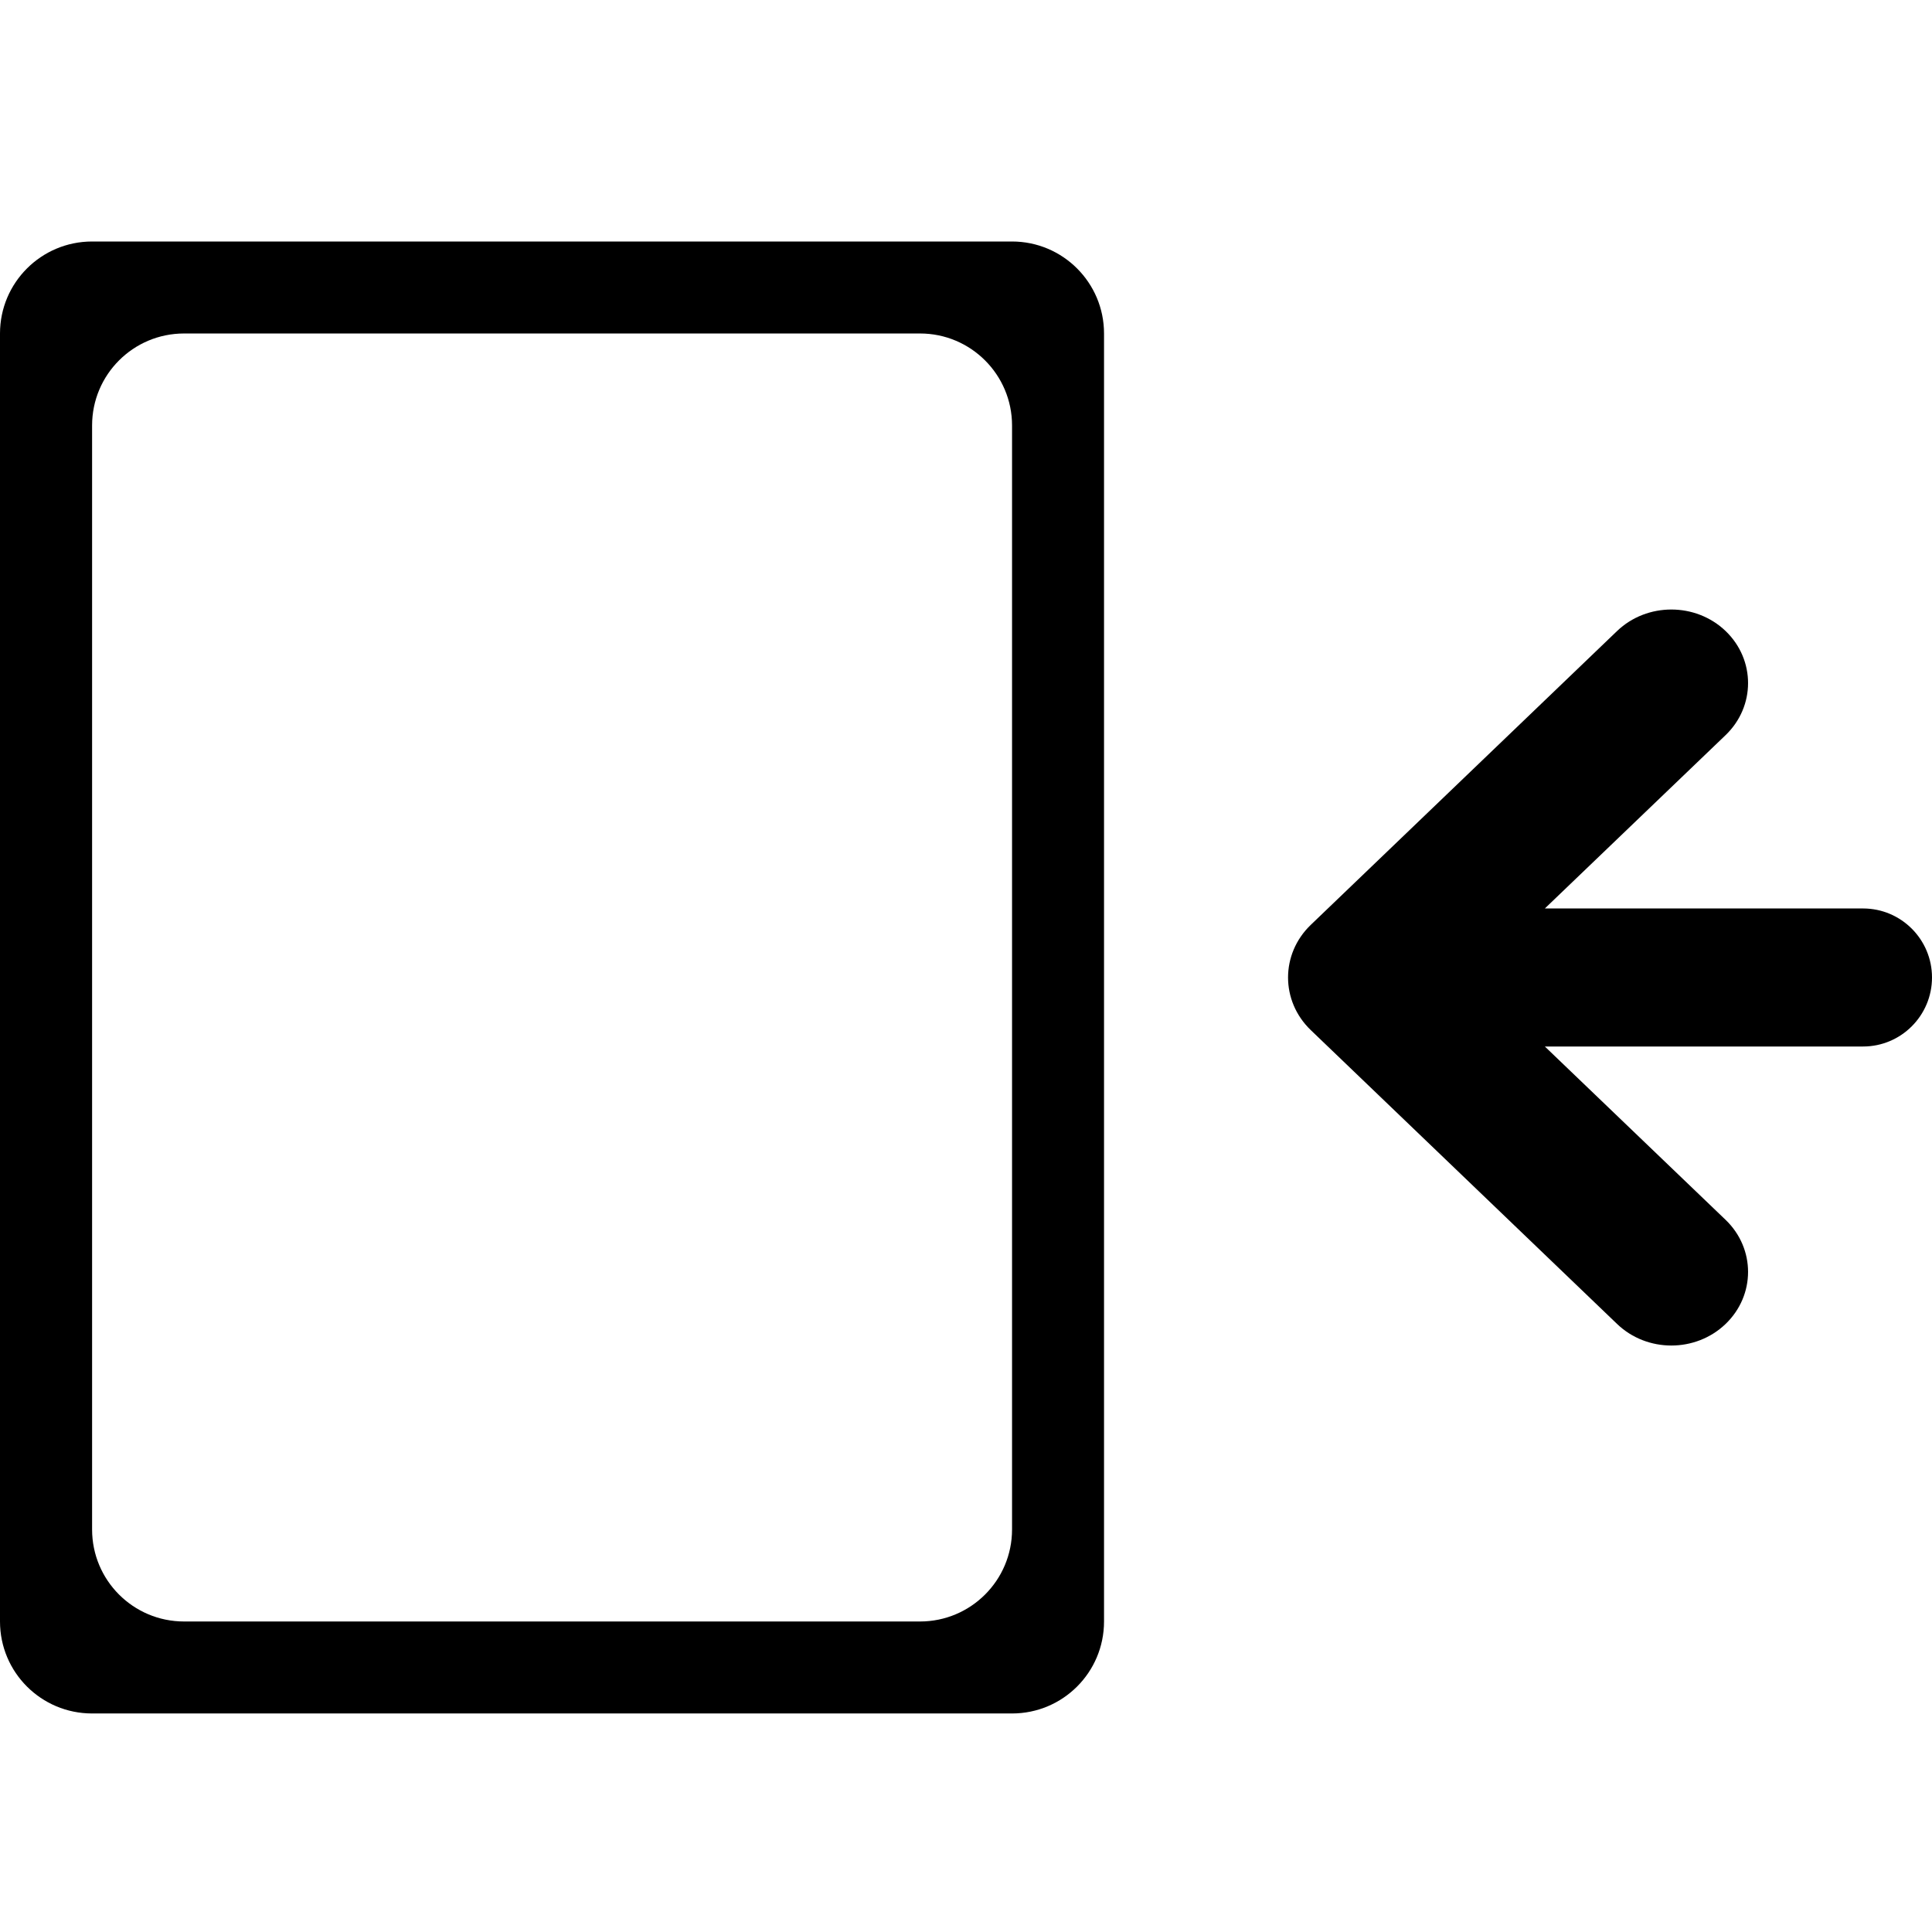 <svg width="18" height="18" viewBox="0 0 18 18" fill="none" xmlns="http://www.w3.org/2000/svg">
<g clip-path="url(#clip0_12864_34043)">
<path fill-rule="evenodd" clip-rule="evenodd" d="M10.286 3.107C10.286 2.634 9.902 2.25 9.429 2.25H0.858C0.384 2.25 0 2.634 0 3.107V15.107C0 15.581 0.384 15.964 0.858 15.964H9.429C9.902 15.964 10.286 15.581 10.286 15.107V3.107ZM1.715 3.107C1.241 3.107 0.858 3.491 0.858 3.964V14.25C0.858 14.723 1.241 15.107 1.715 15.107H8.572C9.045 15.107 9.429 14.723 9.429 14.25V3.964C9.429 3.491 9.045 3.107 8.572 3.107H1.715Z" fill="black"/>
<path d="M16.077 12.335C15.798 12.603 15.345 12.603 15.066 12.335L12.212 9.597C11.93 9.326 11.93 8.888 12.212 8.617L15.066 5.879C15.345 5.612 15.798 5.612 16.077 5.879C16.356 6.147 16.356 6.581 16.077 6.849L14.393 8.464H17.358C17.712 8.464 18 8.752 18 9.107C18 9.462 17.712 9.75 17.358 9.75H14.393L16.077 11.365C16.356 11.633 16.356 12.067 16.077 12.335Z" fill="black"/>
</g>
<defs>
<clipPath id="clip0_12864_34043">
<rect width="18" height="18" fill="white" transform="translate(0)"/>
</clipPath>
</defs>
</svg>
